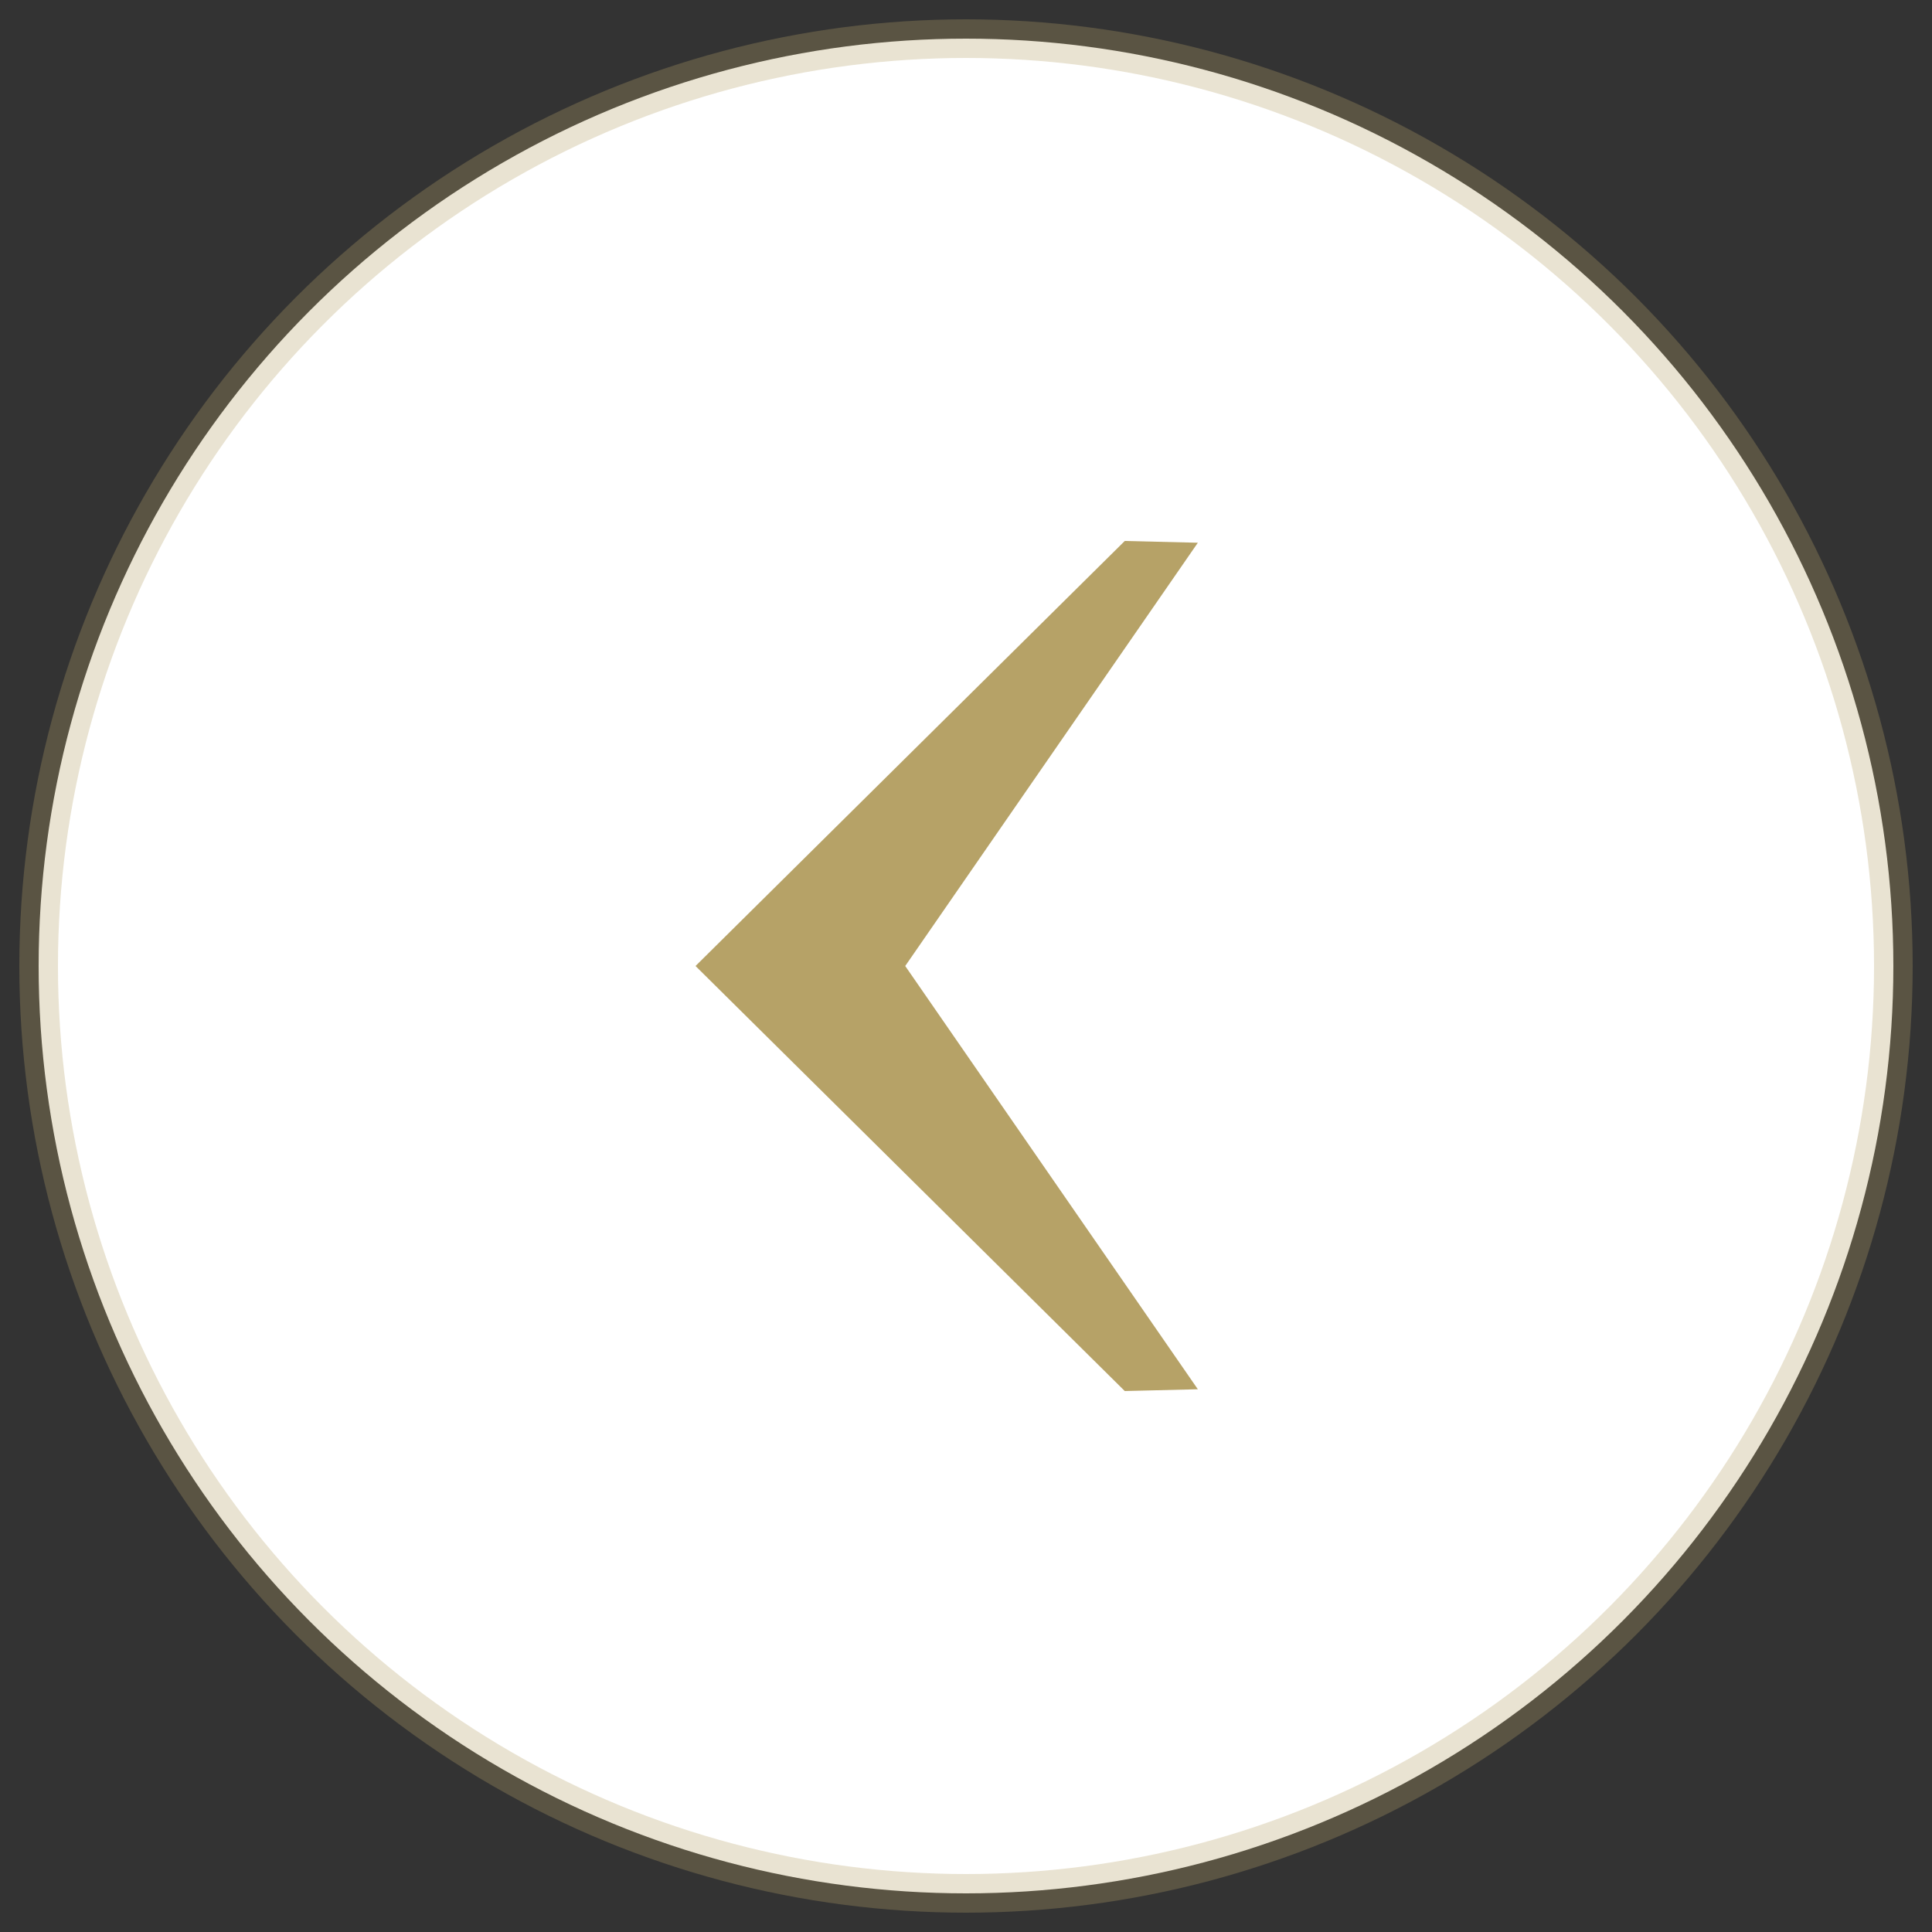 <?xml version="1.0" encoding="UTF-8" standalone="no"?>
<svg width="50px" height="50px" viewBox="0 0 50 50" version="1.1" xmlns="http://www.w3.org/2000/svg" xmlns:xlink="http://www.w3.org/1999/xlink" xmlns:sketch="http://www.bohemiancoding.com/sketch/ns">
    <rect x="0" y="0" width="50" height="50" fill="#333333" stroke="none"/>
    <!-- Generator: Sketch 3.5.2 (25235) - http://www.bohemiancoding.com/sketch -->
    <title>prev</title>
    <desc>Created with Sketch.</desc>
    <defs></defs>
    <g id="layout" stroke="none" stroke-width="1" fill="none" fill-rule="evenodd" sketch:type="MSPage">
        <g id="master-page" sketch:type="MSArtboardGroup" transform="translate(-1053, -6219)">
            <g id="content" sketch:type="MSLayerGroup" transform="translate(0, 204)">
                <g id="gallery" transform="translate(0, 5324)" sketch:type="MSShapeGroup">
                    <g id="prev" transform="translate(1054, 692)">
                        <circle id="Oval-17-Copy-2" fill="#FFFFFF" transform="translate(24, 24) scale(-1, 1) translate(-24, -24) " cx="24" cy="24" r="24"></circle>
                        <circle id="Oval-17-Copy" stroke-opacity="0.3" stroke="#B6A267" transform="translate(24, 24) scale(-1, 1) translate(-24, -24) " cx="24" cy="24" r="24"></circle>
                        <path d="M17,13.046 L18.891,13 L30,24 L24.573,24 L17,13.046 Z M17,34.954 L18.891,35 L30,24 L24.573,24 L17,34.954 Z" id="Path-284-Copy-2" fill="#B6A267" transform="translate(23.5, 24) scale(-1, 1) translate(-23.5, -24) "></path>
                    </g>
                </g>
            </g>
        </g>
    </g>
</svg>